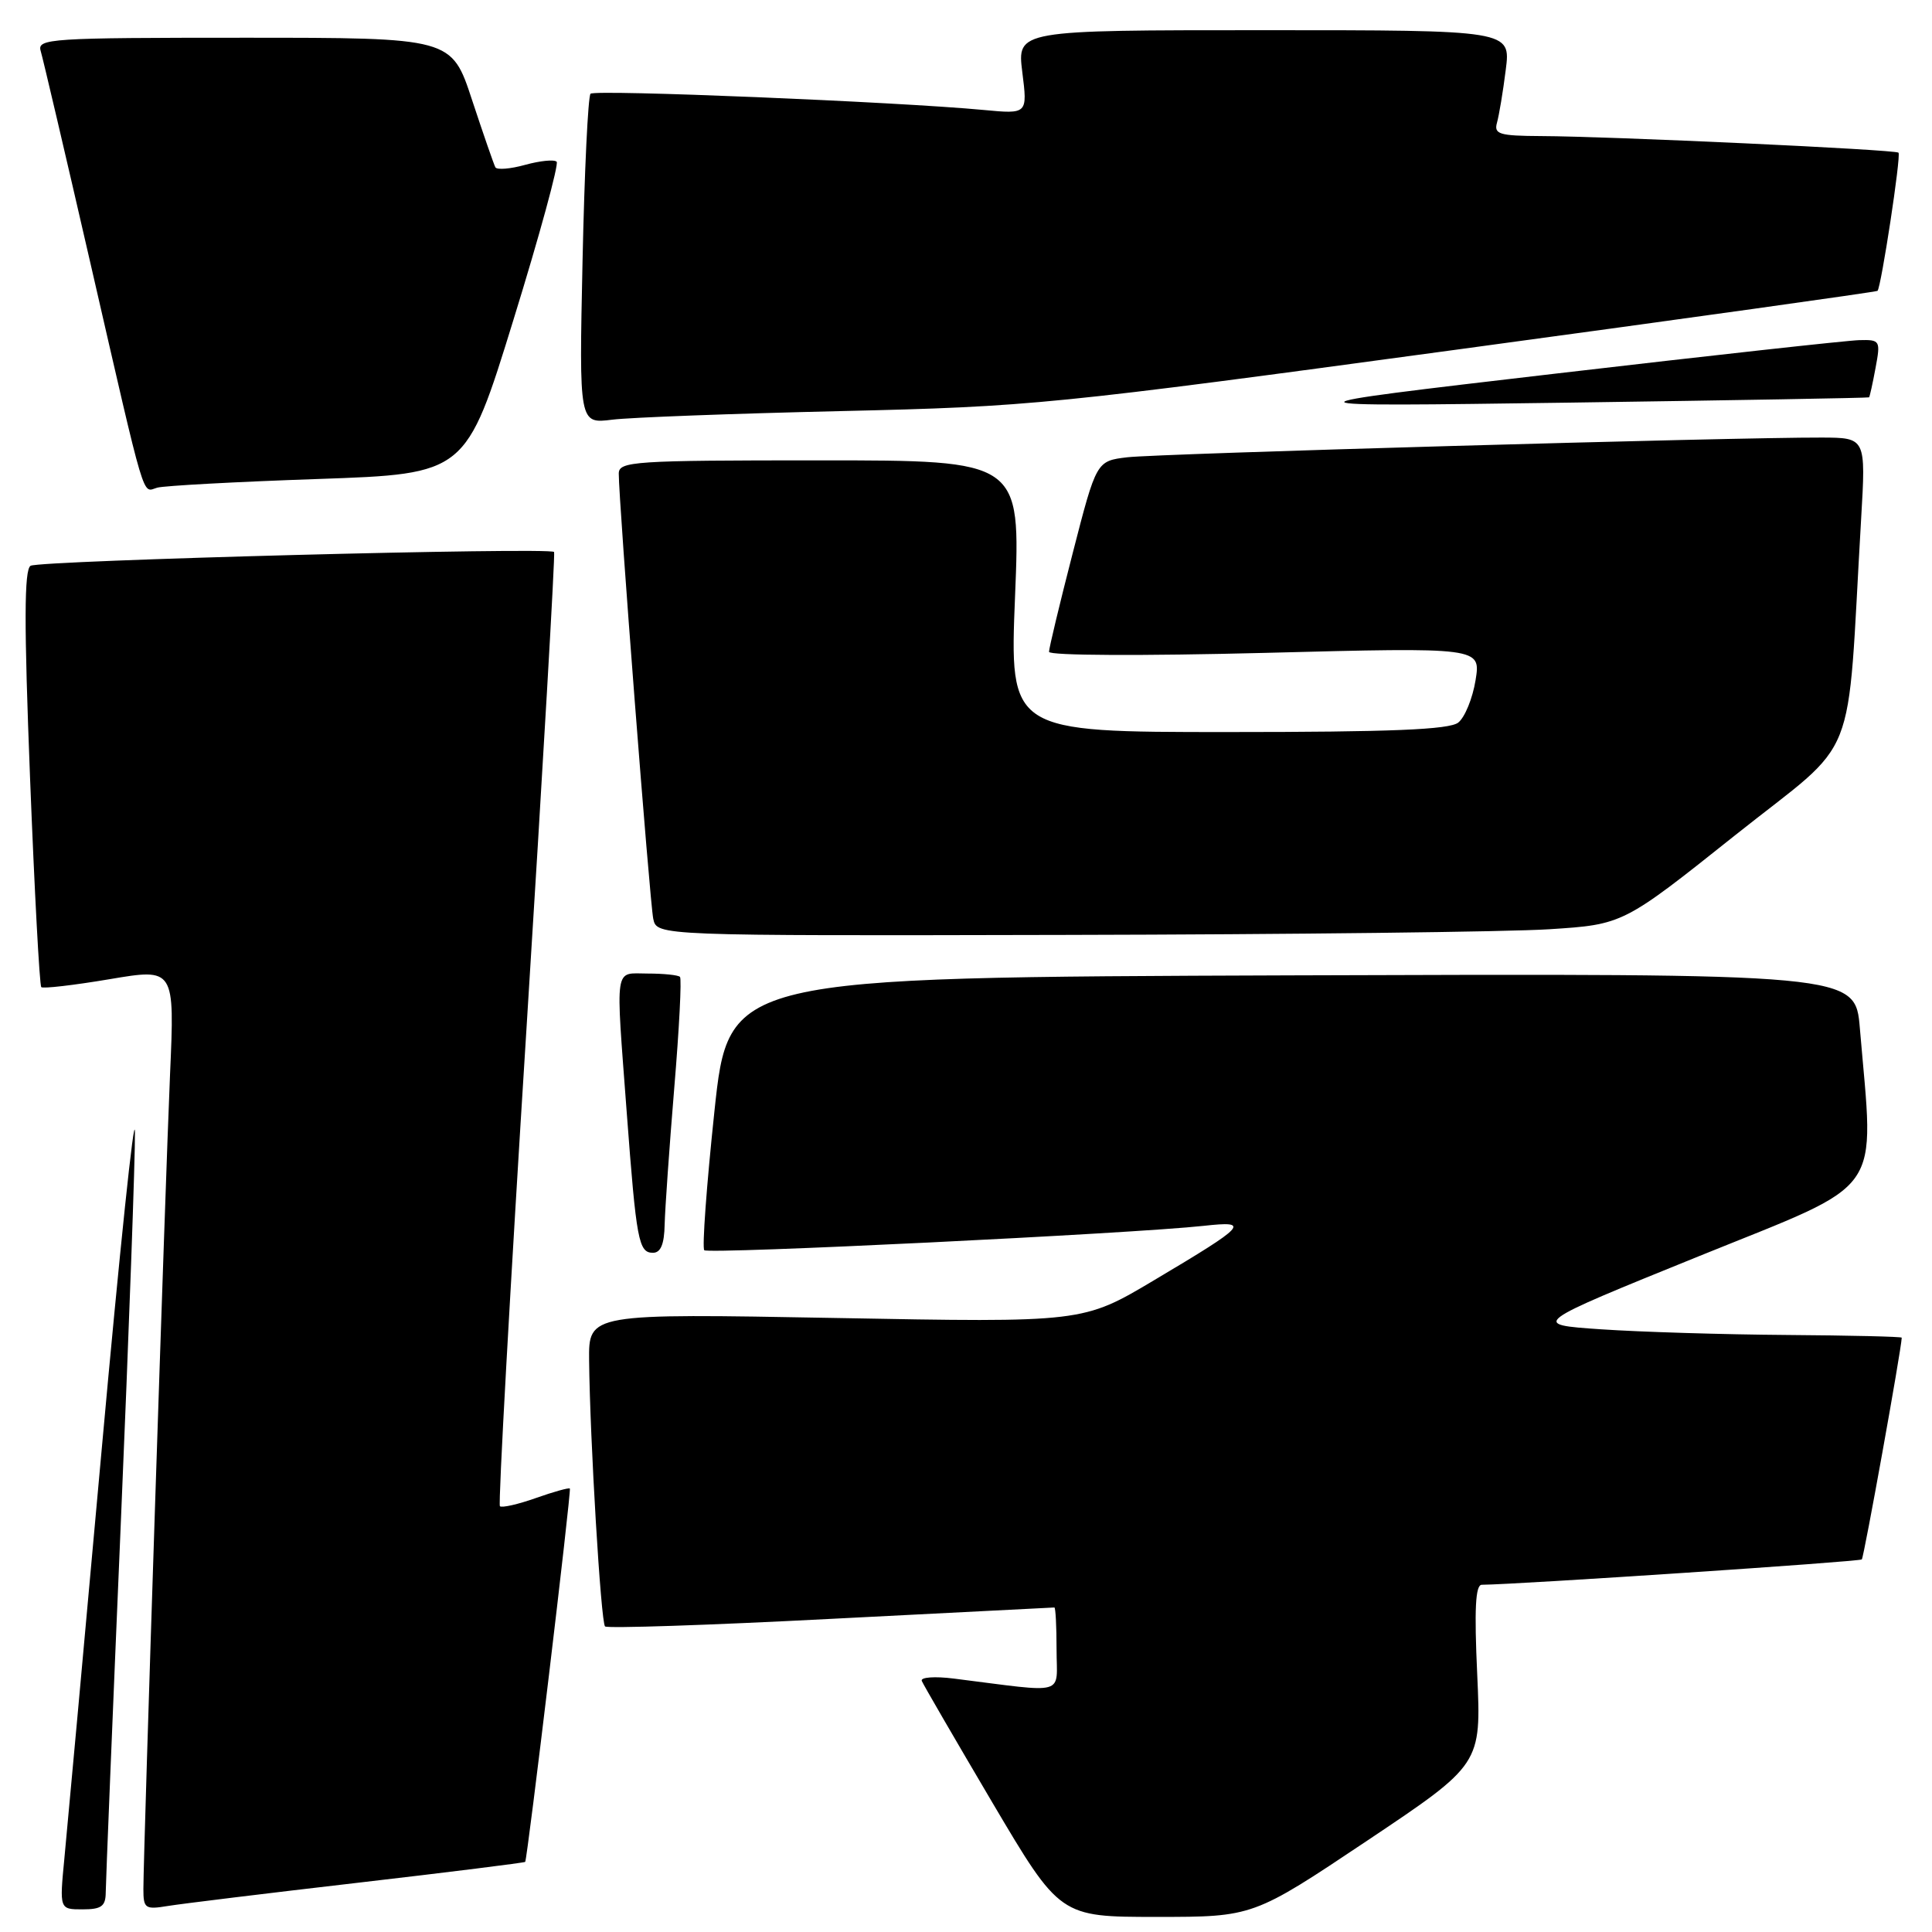 <?xml version="1.0" encoding="UTF-8" standalone="no"?>
<!DOCTYPE svg PUBLIC "-//W3C//DTD SVG 1.1//EN" "http://www.w3.org/Graphics/SVG/1.1/DTD/svg11.dtd" >
<svg xmlns="http://www.w3.org/2000/svg" xmlns:xlink="http://www.w3.org/1999/xlink" version="1.1" viewBox="0 0 256 256">
 <g >
 <path fill="currentColor"
d=" M 181.17 243.89 C 196.28 233.78 196.28 233.78 195.74 221.89 C 195.34 213.25 195.50 210.00 196.34 209.99 C 201.15 209.95 246.40 206.93 246.70 206.63 C 246.98 206.35 251.93 178.87 251.99 177.25 C 252.00 177.11 245.14 176.95 236.75 176.89 C 228.36 176.83 217.29 176.49 212.15 176.14 C 202.80 175.50 202.80 175.50 225.15 166.44 C 250.05 156.35 248.34 158.78 246.44 136.24 C 245.83 128.99 245.83 128.99 171.19 129.24 C 96.55 129.50 96.55 129.50 94.66 147.30 C 93.62 157.10 93.02 165.36 93.32 165.66 C 93.87 166.21 150.13 163.46 159.50 162.43 C 165.75 161.74 165.23 162.32 152.95 169.62 C 143.50 175.25 143.50 175.25 110.75 174.64 C 78.00 174.04 78.00 174.04 78.06 180.27 C 78.17 190.76 79.62 214.95 80.17 215.51 C 80.46 215.79 93.91 215.35 110.05 214.51 C 126.20 213.68 139.55 213.00 139.71 213.00 C 139.87 213.00 140.00 215.50 140.00 218.56 C 140.00 224.78 141.60 224.33 126.39 222.42 C 123.86 222.10 121.94 222.24 122.14 222.73 C 122.34 223.22 126.54 230.45 131.47 238.81 C 140.45 254.00 140.45 254.00 153.25 254.00 C 166.05 254.00 166.05 254.00 181.17 243.89 Z  M 14.01 250.75 C 14.02 249.51 14.91 227.57 16.00 202.00 C 17.09 176.43 17.93 153.03 17.88 150.00 C 17.82 146.97 15.84 165.88 13.48 192.00 C 11.12 218.12 8.89 242.54 8.53 246.25 C 7.88 253.00 7.88 253.00 10.94 253.00 C 13.44 253.00 14.00 252.59 14.01 250.75 Z  M 47.46 249.47 C 59.53 248.07 69.49 246.82 69.59 246.71 C 69.88 246.36 75.73 197.52 75.51 197.24 C 75.40 197.10 73.37 197.66 71.00 198.50 C 68.63 199.34 66.49 199.82 66.24 199.58 C 66.00 199.33 67.58 170.87 69.76 136.32 C 71.93 101.77 73.58 73.34 73.42 73.14 C 72.87 72.48 5.20 74.26 4.05 74.97 C 3.20 75.50 3.18 82.58 3.98 103.03 C 4.57 118.08 5.24 130.57 5.47 130.80 C 5.69 131.02 9.76 130.55 14.51 129.75 C 23.15 128.29 23.15 128.29 22.53 142.39 C 21.91 156.67 19.01 245.14 19.00 250.30 C 19.00 252.89 19.23 253.05 22.25 252.55 C 24.04 252.26 35.38 250.87 47.46 249.47 Z  M 88.07 162.25 C 88.12 160.19 88.69 152.06 89.34 144.19 C 90.00 136.31 90.34 129.68 90.10 129.44 C 89.86 129.20 87.94 129.00 85.83 129.00 C 81.33 129.00 81.56 127.50 83.05 147.47 C 84.32 164.40 84.62 166.00 86.52 166.00 C 87.55 166.00 88.02 164.86 88.07 162.25 Z  M 205.28 123.13 C 215.07 122.50 215.07 122.50 229.93 110.66 C 246.58 97.41 244.64 102.28 246.61 68.75 C 247.24 58.00 247.24 58.00 241.37 57.98 C 229.79 57.94 153.41 60.11 149.39 60.59 C 145.28 61.08 145.28 61.08 142.14 73.29 C 140.41 80.01 139.00 85.89 139.00 86.37 C 139.00 86.87 151.42 86.92 167.61 86.51 C 196.22 85.77 196.22 85.77 195.52 90.13 C 195.13 92.53 194.10 95.06 193.22 95.75 C 192.02 96.68 184.31 97.00 162.69 97.00 C 133.77 97.00 133.77 97.00 134.50 79.00 C 135.23 61.00 135.23 61.00 108.62 61.00 C 83.94 61.00 82.00 61.13 81.99 62.75 C 81.97 66.27 86.10 119.57 86.56 121.75 C 87.04 124.00 87.04 124.00 141.27 123.88 C 171.10 123.82 199.90 123.48 205.28 123.13 Z  M 42.12 63.47 C 61.74 62.79 61.74 62.79 68.03 42.39 C 71.50 31.18 74.07 21.74 73.76 21.43 C 73.44 21.11 71.57 21.30 69.60 21.84 C 67.63 22.39 65.85 22.53 65.64 22.17 C 65.44 21.80 64.05 17.79 62.55 13.25 C 59.84 5.00 59.84 5.00 32.35 5.00 C 6.64 5.00 4.90 5.11 5.39 6.75 C 5.68 7.71 8.66 20.42 12.01 35.00 C 19.46 67.42 18.80 65.19 20.83 64.62 C 21.75 64.36 31.33 63.84 42.12 63.47 Z  M 111.50 54.47 C 136.62 53.89 139.38 53.61 193.00 46.33 C 223.53 42.19 248.62 38.68 248.78 38.54 C 249.26 38.08 251.93 20.59 251.56 20.23 C 251.15 19.82 213.46 18.07 204.18 18.03 C 198.65 18.00 197.93 17.78 198.36 16.25 C 198.63 15.29 199.16 12.14 199.52 9.25 C 200.19 4.00 200.19 4.00 167.48 4.00 C 134.77 4.00 134.77 4.00 135.46 9.56 C 136.16 15.12 136.16 15.12 130.33 14.57 C 118.87 13.49 78.83 11.84 78.25 12.42 C 77.92 12.75 77.44 22.72 77.19 34.59 C 76.73 56.16 76.73 56.16 81.12 55.61 C 83.53 55.31 97.20 54.80 111.50 54.47 Z  M 247.66 52.65 C 247.75 52.57 248.14 50.81 248.52 48.75 C 249.20 45.12 249.13 45.00 246.36 45.07 C 244.79 45.11 226.62 47.11 206.00 49.52 C 168.50 53.90 168.50 53.90 208.00 53.35 C 229.72 53.04 247.57 52.73 247.66 52.65 Z "/>
</g>
</svg>